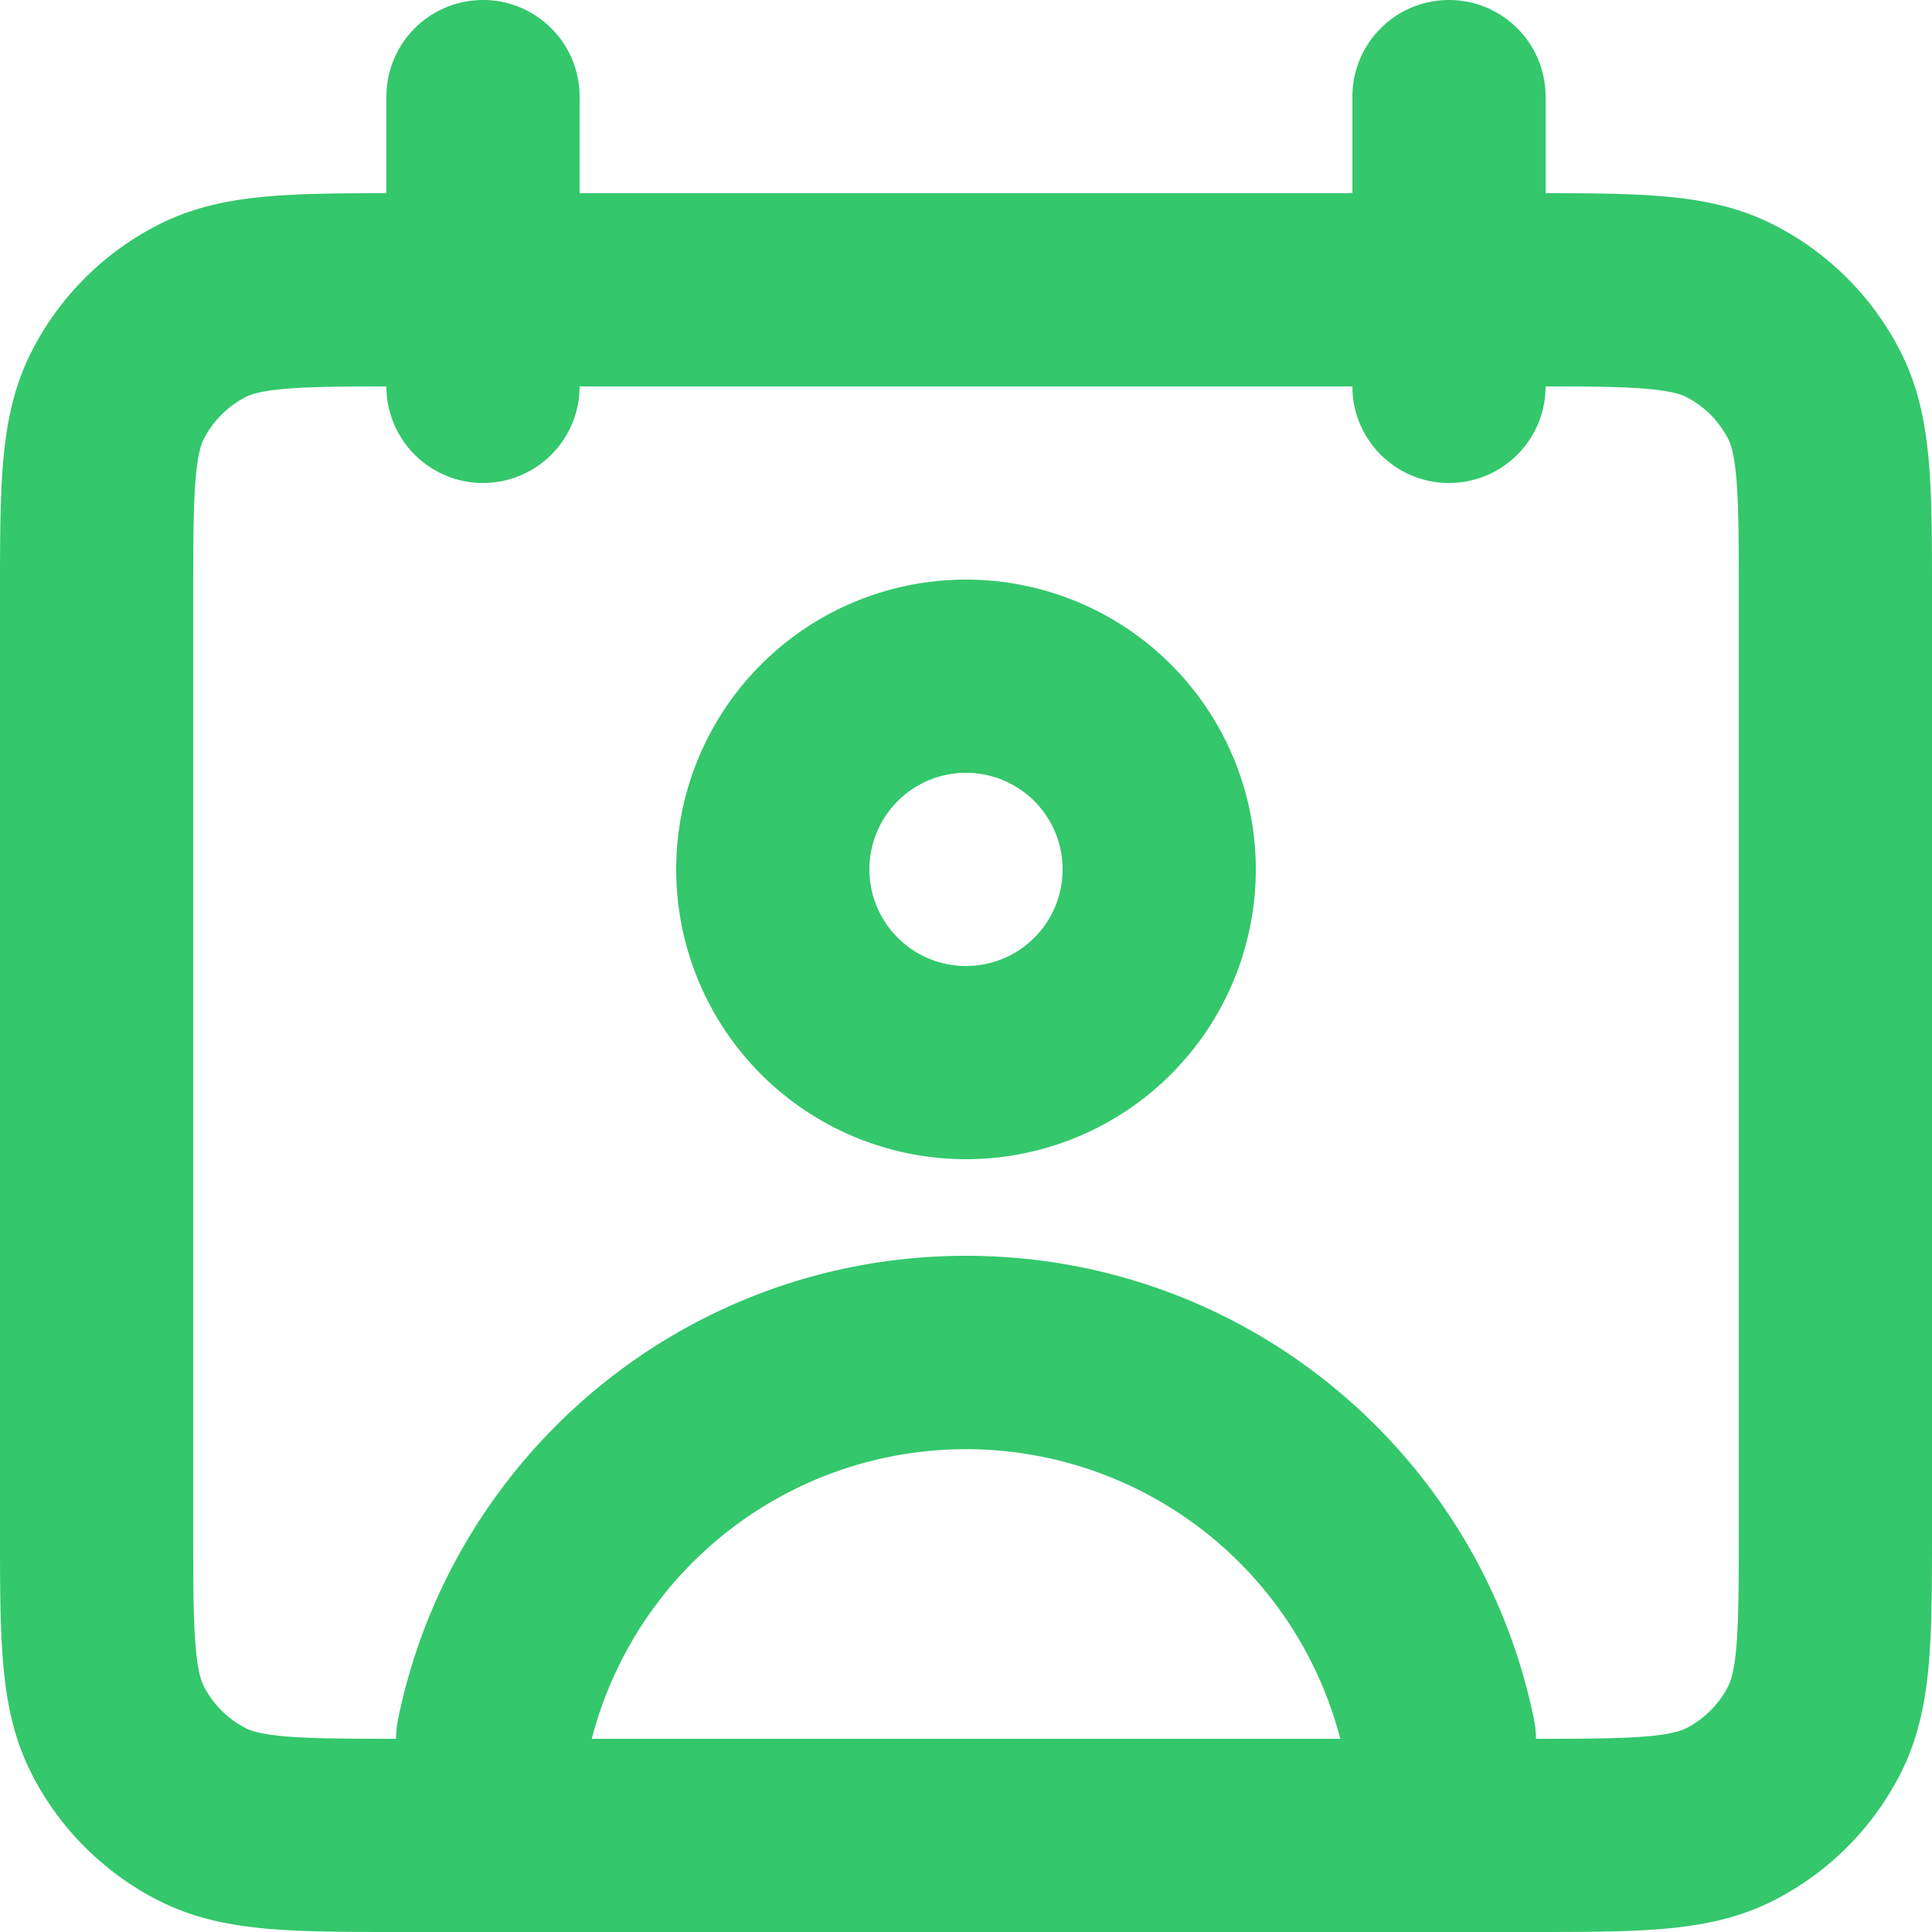 <svg width="45" height="45" fill="none" xmlns="http://www.w3.org/2000/svg"><path fill-rule="evenodd" clip-rule="evenodd" d="M11.25 0a2.25 2.25 0 0 1 2.25 2.25V4.5h18V2.25a2.25 2.25 0 1 1 4.5 0V4.5c1.033 0 1.933.007 2.689.069.89.072 1.774.233 2.626.667a6.75 6.75 0 0 1 2.95 2.95c.433.85.593 1.736.666 2.625.069.843.069 1.866.069 3.052v21.774c0 1.186 0 2.21-.069 3.052-.072.89-.233 1.774-.667 2.626a6.749 6.749 0 0 1-2.95 2.95c-.85.433-1.736.593-2.625.666-.843.069-1.866.069-3.052.069H9.363c-1.186 0-2.209 0-3.052-.069-.89-.072-1.774-.233-2.625-.667a6.75 6.75 0 0 1-2.95-2.95c-.434-.85-.595-1.736-.667-2.625-.07-.843-.069-1.866-.069-3.052V13.863c0-1.186 0-2.209.069-3.052.072-.89.233-1.774.667-2.625a6.75 6.75 0 0 1 2.95-2.95c.85-.434 1.736-.595 2.625-.667C7.067 4.507 7.967 4.5 9 4.5V2.25A2.25 2.25 0 0 1 11.25 0ZM9 9c-1.046.001-1.762.008-2.322.054-.612.05-.838.135-.95.191a2.25 2.25 0 0 0-.983.984c-.056.11-.141.337-.191.949-.052.637-.054 1.475-.054 2.772v21.6c0 1.297.002 2.135.054 2.772.05.611.135.838.191.95.216.423.56.767.984.983.11.056.337.141.949.191.6.05 1.376.053 2.547.054 0-.148.015-.297.045-.447C10.521 33.89 15.966 29.25 22.5 29.25c6.534 0 11.979 4.64 13.23 10.803.03.15.045.3.046.447 1.17 0 1.947-.005 2.546-.054.612-.05.838-.135.95-.191.423-.216.767-.56.983-.983.056-.112.141-.338.191-.95.052-.637.054-1.475.054-2.772v-21.6c0-1.297-.002-2.135-.054-2.772-.05-.612-.134-.838-.191-.95a2.25 2.25 0 0 0-.983-.983c-.112-.056-.338-.141-.95-.191C37.762 9.008 37.046 9 36 9a2.25 2.25 0 1 1-4.5 0h-18A2.25 2.25 0 0 1 9 9Zm22.217 31.5a9.005 9.005 0 0 0-17.434 0h17.434ZM22.5 18a2.25 2.25 0 1 0 0 4.5 2.25 2.25 0 0 0 0-4.5Zm-6.75 2.25a6.75 6.75 0 1 1 13.5 0 6.75 6.75 0 0 1-13.5 0Z" fill="#34C76C"/></svg>